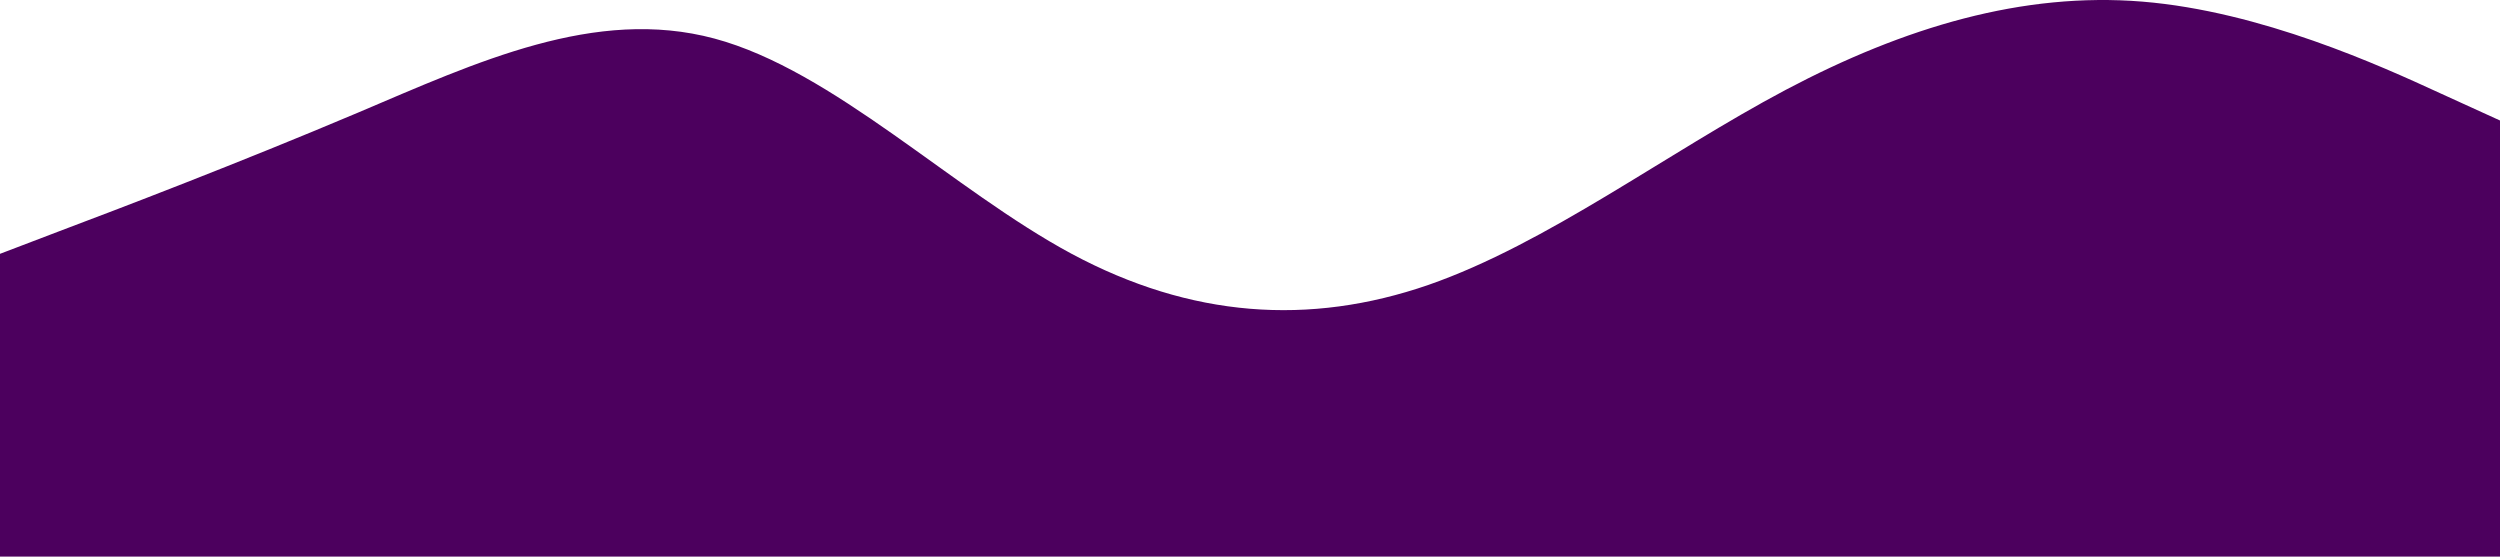 <svg xmlns="http://www.w3.org/2000/svg" xmlns:xlink="http://www.w3.org/1999/xlink" id="visual" version="1.1" viewBox="0 400.62 900 200.38"><path d="M0 492L21.5 483.8C43 475.7 86 459.3 128.8 441.2C171.7 423 214.3 403 257.2 414.5C300 426 343 469 385.8 492C428.7 515 471.3 518 514.2 503.2C557 488.3 600 455.7 642.8 433C685.7 410.3 728.3 397.7 771.2 401.2C814 404.7 857 424.3 878.5 434.2L900 444L900 601L878.5 601C857 601 814 601 771.2 601C728.3 601 685.7 601 642.8 601C600 601 557 601 514.2 601C471.3 601 428.7 601 385.8 601C343 601 300 601 257.2 601C214.3 601 171.7 601 128.8 601C86 601 43 601 21.5 601L0 601Z" fill="#4C005E" stroke-linecap="round" stroke-linejoin="miter"/></svg>